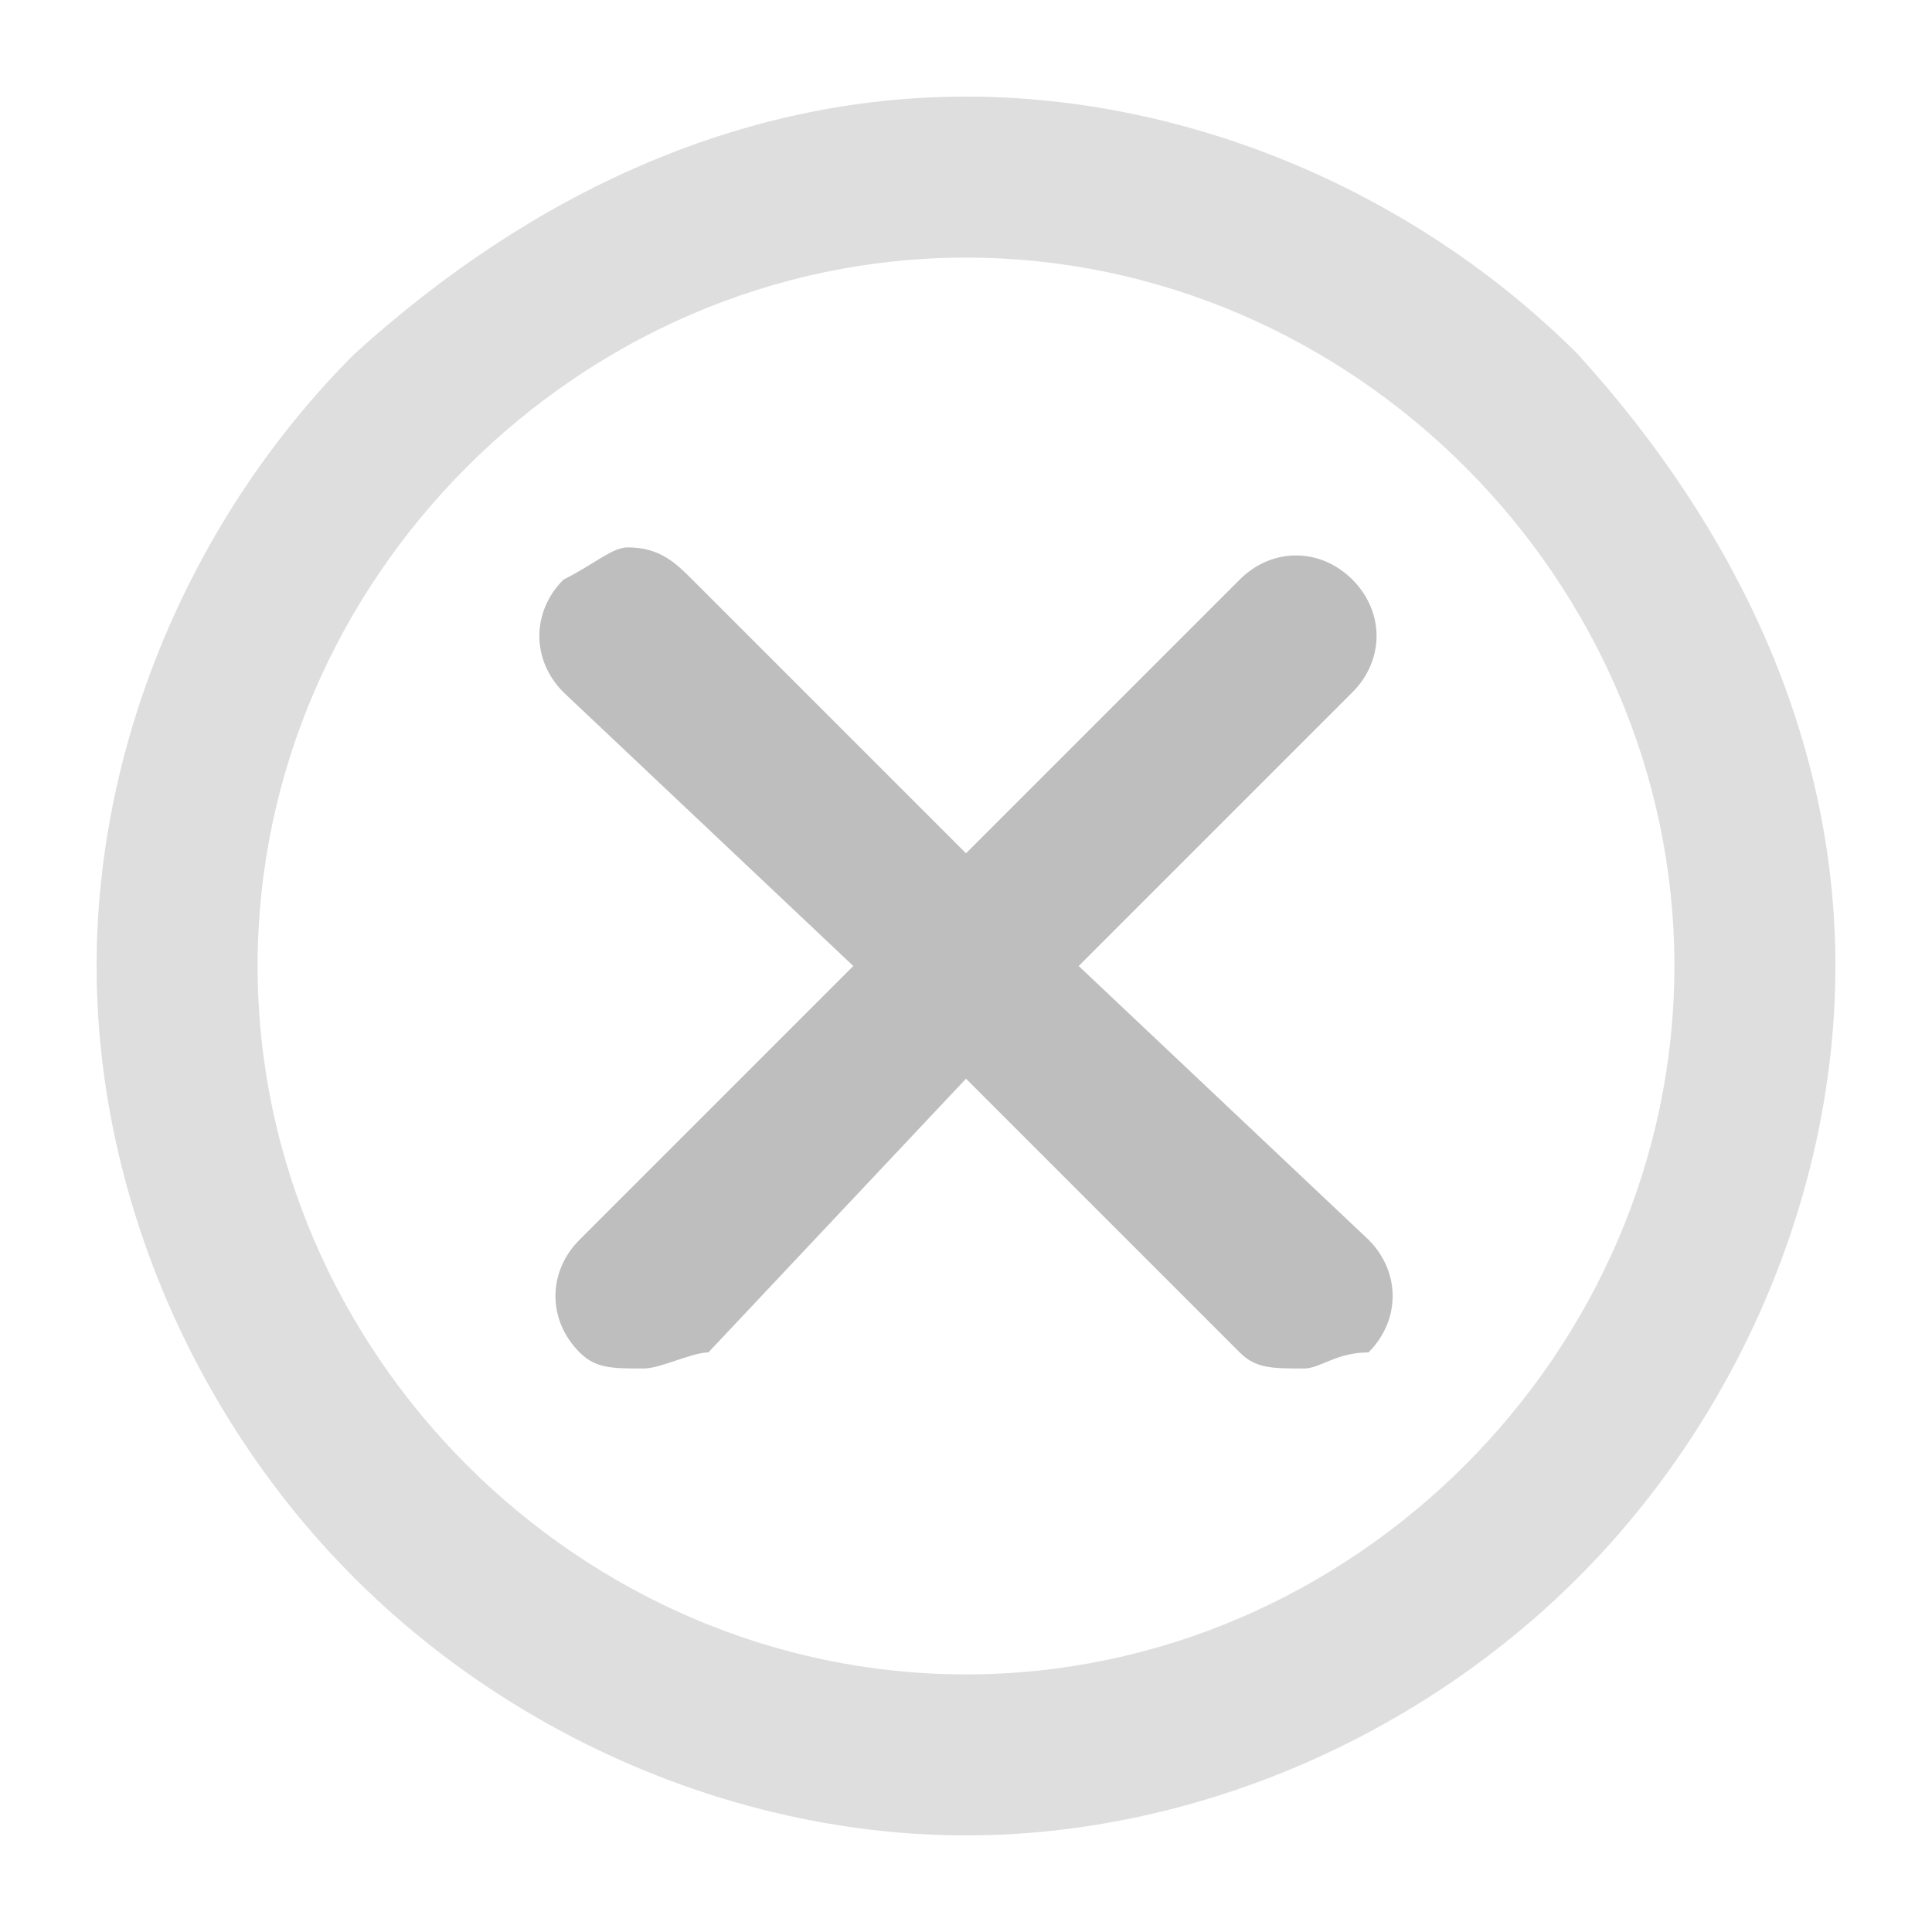 <?xml version="1.0" encoding="utf-8"?>
<!-- Generator: Adobe Illustrator 23.0.4, SVG Export Plug-In . SVG Version: 6.00 Build 0)  -->
<svg version="1.1"
	 id="Layer_1" inkscape:version="0.92.4 (33fec40, 2019-01-16)" sodipodi:docname="menubar_icon_error-symbolic.svg" xmlns:cc="http://creativecommons.org/ns#" xmlns:dc="http://purl.org/dc/elements/1.1/" xmlns:inkscape="http://www.inkscape.org/namespaces/inkscape" xmlns:rdf="http://www.w3.org/1999/02/22-rdf-syntax-ns#" xmlns:sodipodi="http://sodipodi.sourceforge.net/DTD/sodipodi-0.dtd" xmlns:svg="http://www.w3.org/2000/svg"
	 xmlns="http://www.w3.org/2000/svg" xmlns:xlink="http://www.w3.org/1999/xlink" x="0px" y="0px" viewBox="0 0 12 12"
	 style="enable-background:new 0 0 12 12;" xml:space="preserve">
<style type="text/css">
	.st0{opacity:0.5;fill:#BEBEBE;enable-background:new    ;}
	.st1{fill:#BEBEBE;}
</style>
<sodipodi:namedview  bordercolor="#666666" borderopacity="1" gridtolerance="10" guidetolerance="10" id="namedview11" inkscape:current-layer="Layer_1" inkscape:cx="-48.847459" inkscape:cy="8" inkscape:pageopacity="0" inkscape:pageshadow="2" inkscape:window-height="1689" inkscape:window-maximized="1" inkscape:window-width="2746" inkscape:window-x="134" inkscape:window-y="55" inkscape:zoom="14.75" objecttolerance="10" pagecolor="#ffffff" showgrid="false" units="pt">
	</sodipodi:namedview>
<path id="path4" inkscape:connector-curvature="0" class="st0" d="M6,11.4c-1.4,0-2.8-0.6-3.8-1.6C1.2,8.8,0.6,7.4,0.6,6
	s0.6-2.8,1.6-3.8c1.1-1,2.4-1.6,3.8-1.6s2.8,0.6,3.8,1.6c1,1.1,1.6,2.4,1.6,3.8s-0.6,2.8-1.6,3.8S7.4,11.4,6,11.4z M6,1.6
	c-2.4,0-4.4,2-4.4,4.4s2,4.4,4.4,4.4s4.4-2,4.4-4.4S8.4,1.6,6,1.6z"/>
<path id="path6" inkscape:connector-curvature="0" class="st1" d="M3.9,3.4c-0.1,0-0.2,0.1-0.4,0.2c-0.2,0.2-0.2,0.5,0,0.7L5.3,6
	L3.6,7.7c-0.2,0.2-0.2,0.5,0,0.7c0.1,0.1,0.2,0.1,0.4,0.1c0.1,0,0.3-0.1,0.4-0.1L6,6.7l1.7,1.7c0.1,0.1,0.2,0.1,0.4,0.1
	c0.1,0,0.2-0.1,0.4-0.1c0.2-0.2,0.2-0.5,0-0.7L6.7,6l1.7-1.7c0.2-0.2,0.2-0.5,0-0.7c-0.2-0.2-0.5-0.2-0.7,0L6,5.3L4.3,3.6
	C4.2,3.5,4.1,3.4,3.9,3.4z"/>
</svg>
